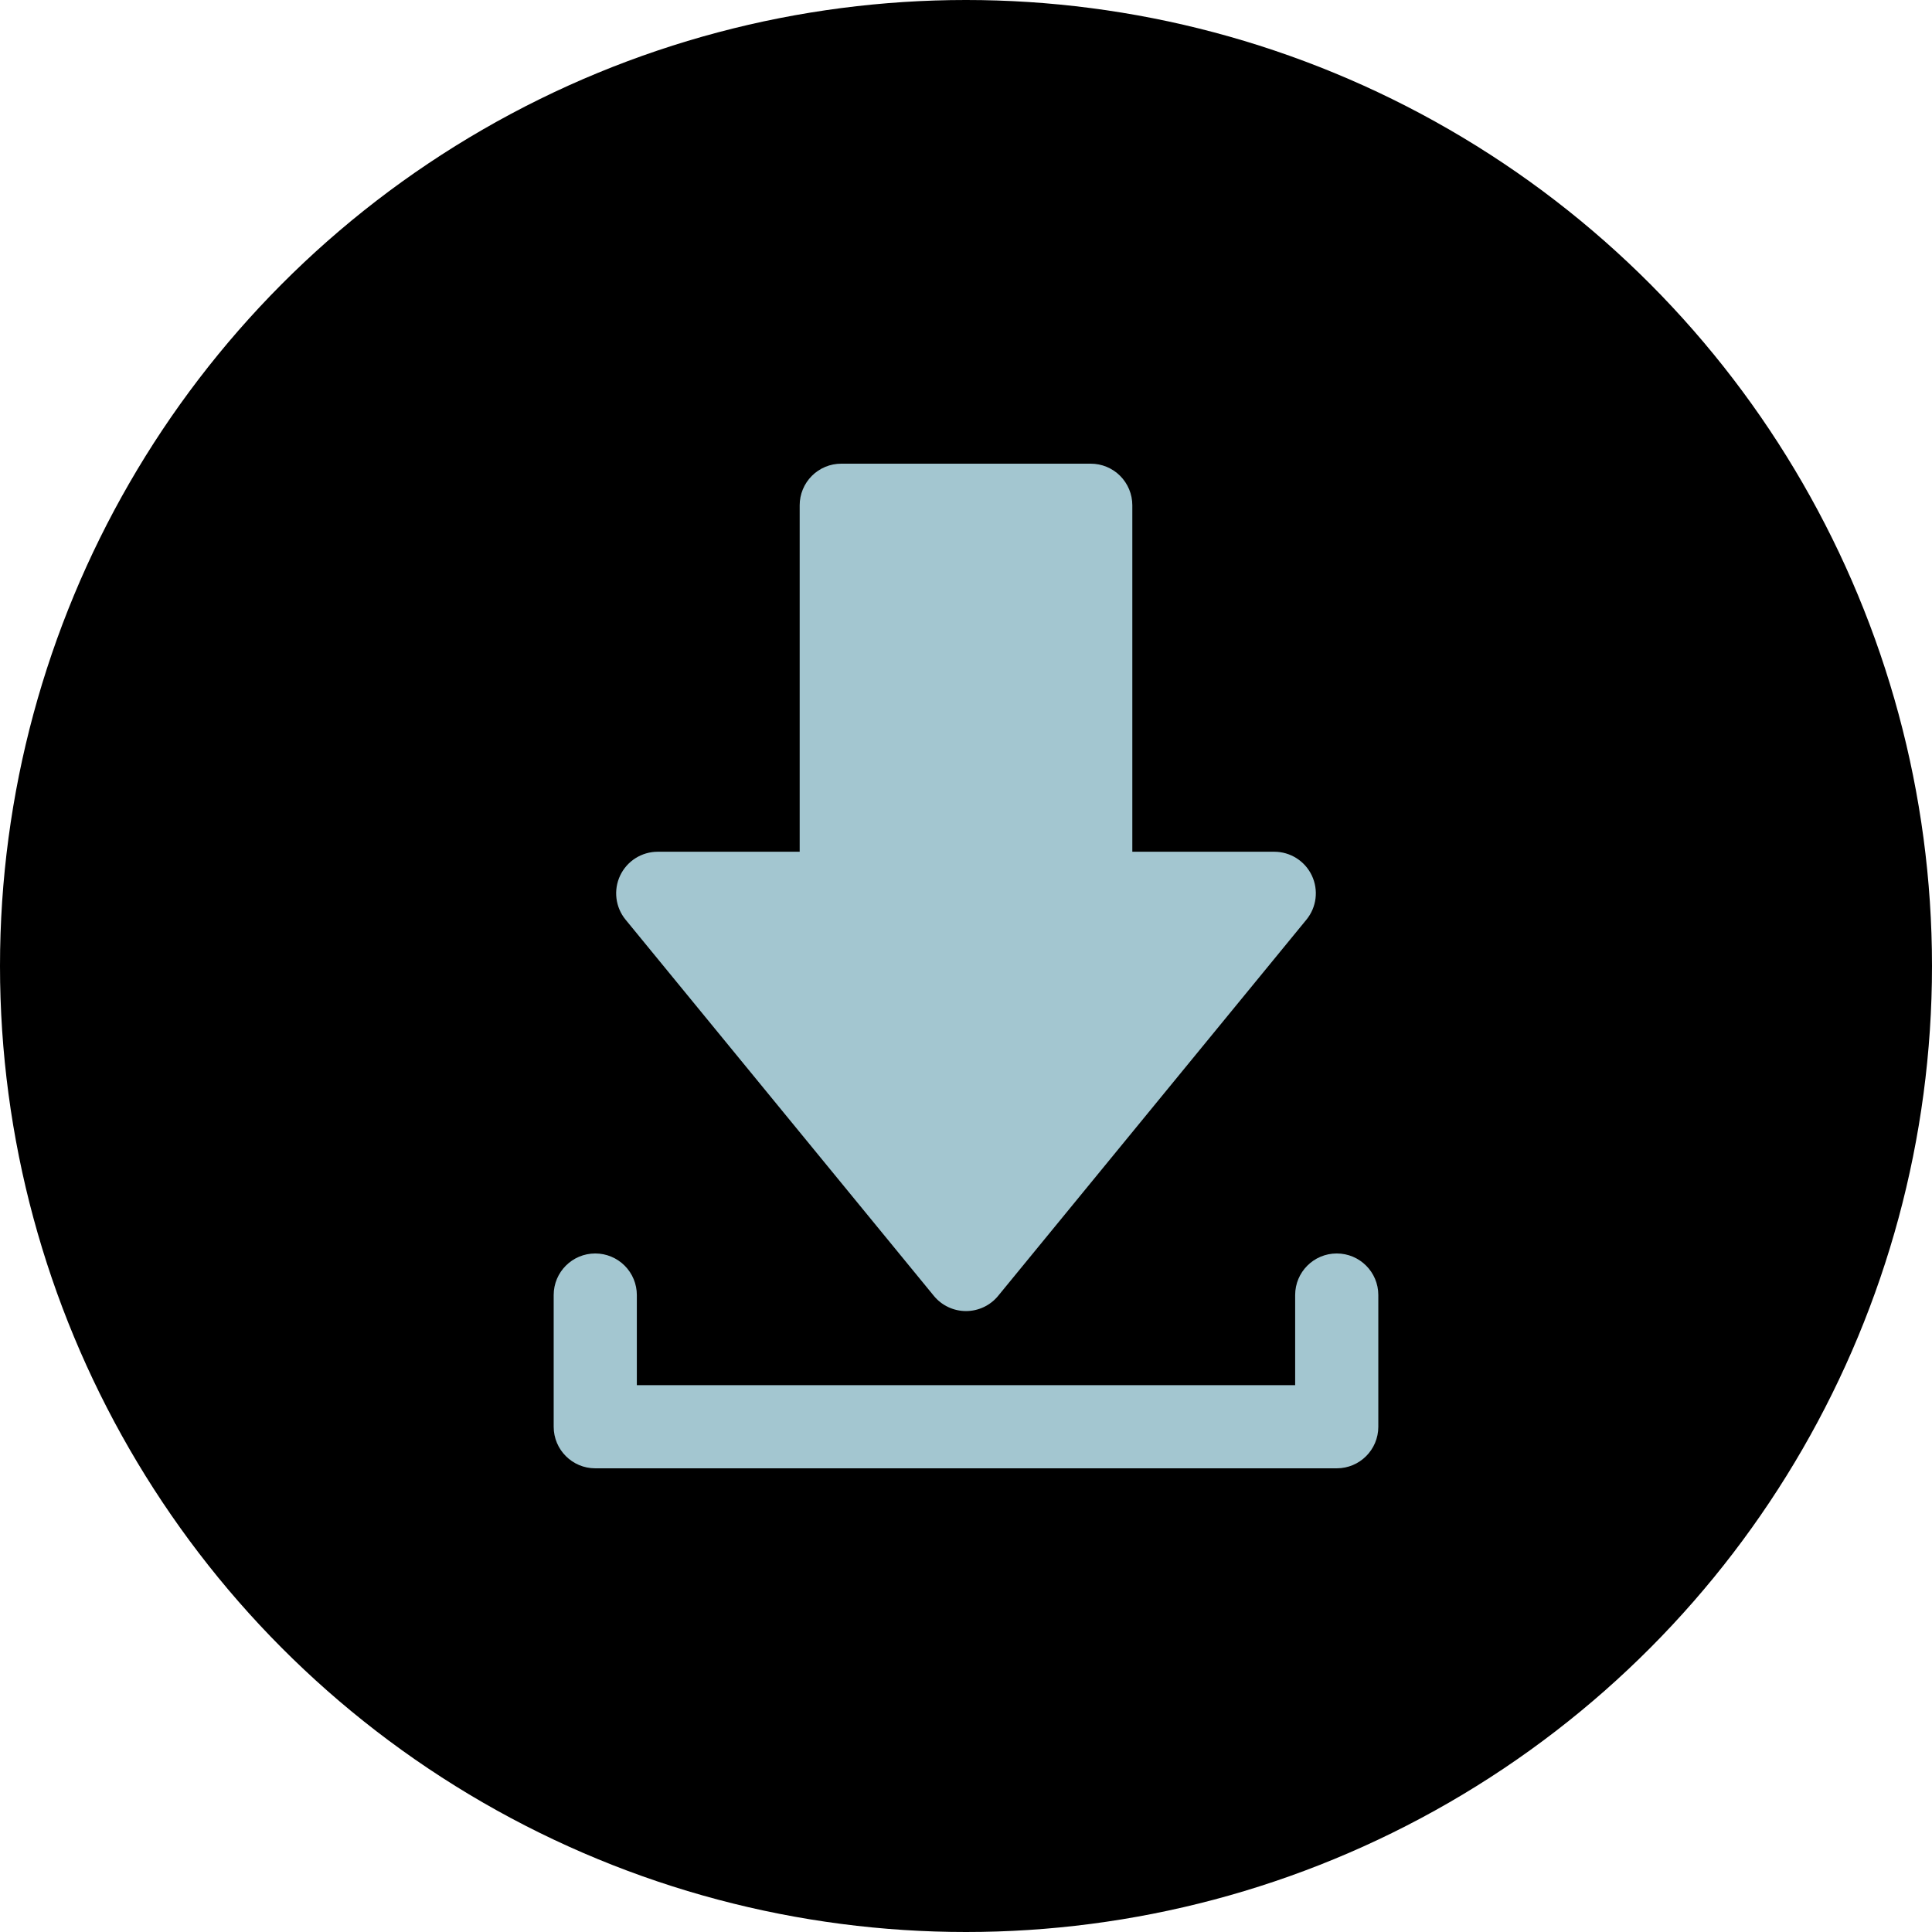 <?xml version="1.0" encoding="UTF-8" standalone="no"?><!DOCTYPE svg PUBLIC "-//W3C//DTD SVG 1.1//EN" "http://www.w3.org/Graphics/SVG/1.1/DTD/svg11.dtd"><svg width="100%" height="100%" viewBox="0 0 150 150" version="1.1" xmlns="http://www.w3.org/2000/svg" xmlns:xlink="http://www.w3.org/1999/xlink" xml:space="preserve" xmlns:serif="http://www.serif.com/" style="fill-rule:evenodd;clip-rule:evenodd;stroke-linejoin:round;stroke-miterlimit:2;"><g id="Download-Icon" serif:id="Download Icon"><circle cx="75" cy="75" r="75"/><path d="M49.444,107.544l-0,-6.997c-0,-0.856 -0.34,-1.677 -0.946,-2.282c-0.605,-0.606 -1.426,-0.946 -2.282,-0.946l-0,0c-1.783,0 -3.228,1.445 -3.228,3.228l-0,10.225c-0,1.783 1.445,3.228 3.228,3.228c10.952,-0 46.616,-0 57.568,-0c1.783,0 3.228,-1.445 3.228,-3.228c0,-2.946 0,-7.278 0,-10.225c0,-1.783 -1.445,-3.228 -3.228,-3.228c0,0 0,0 0,0c-1.783,0 -3.228,1.445 -3.228,3.228l0,6.997l-51.112,-0Zm38.469,-41.415l-0,-26.901c-0,-0.856 -0.341,-1.677 -0.946,-2.283c-0.605,-0.605 -1.426,-0.945 -2.283,-0.945l-19.368,0c-0.857,0 -1.678,0.34 -2.283,0.945c-0.605,0.606 -0.946,1.427 -0.946,2.283l0,26.901l-11.02,0c-1.248,0 -2.384,0.719 -2.918,1.847c-0.534,1.128 -0.37,2.462 0.421,3.427c6.529,7.968 18.7,22.821 23.933,29.206c0.613,0.749 1.53,1.182 2.497,1.182c0.967,0 1.884,-0.433 2.497,-1.182c5.233,-6.385 17.404,-21.238 23.933,-29.206c0.791,-0.965 0.955,-2.299 0.421,-3.427c-0.534,-1.128 -1.67,-1.847 -2.918,-1.847c-5.036,0 -11.02,0 -11.02,0Z" style="fill:#a3c6d0;"/></g></svg>